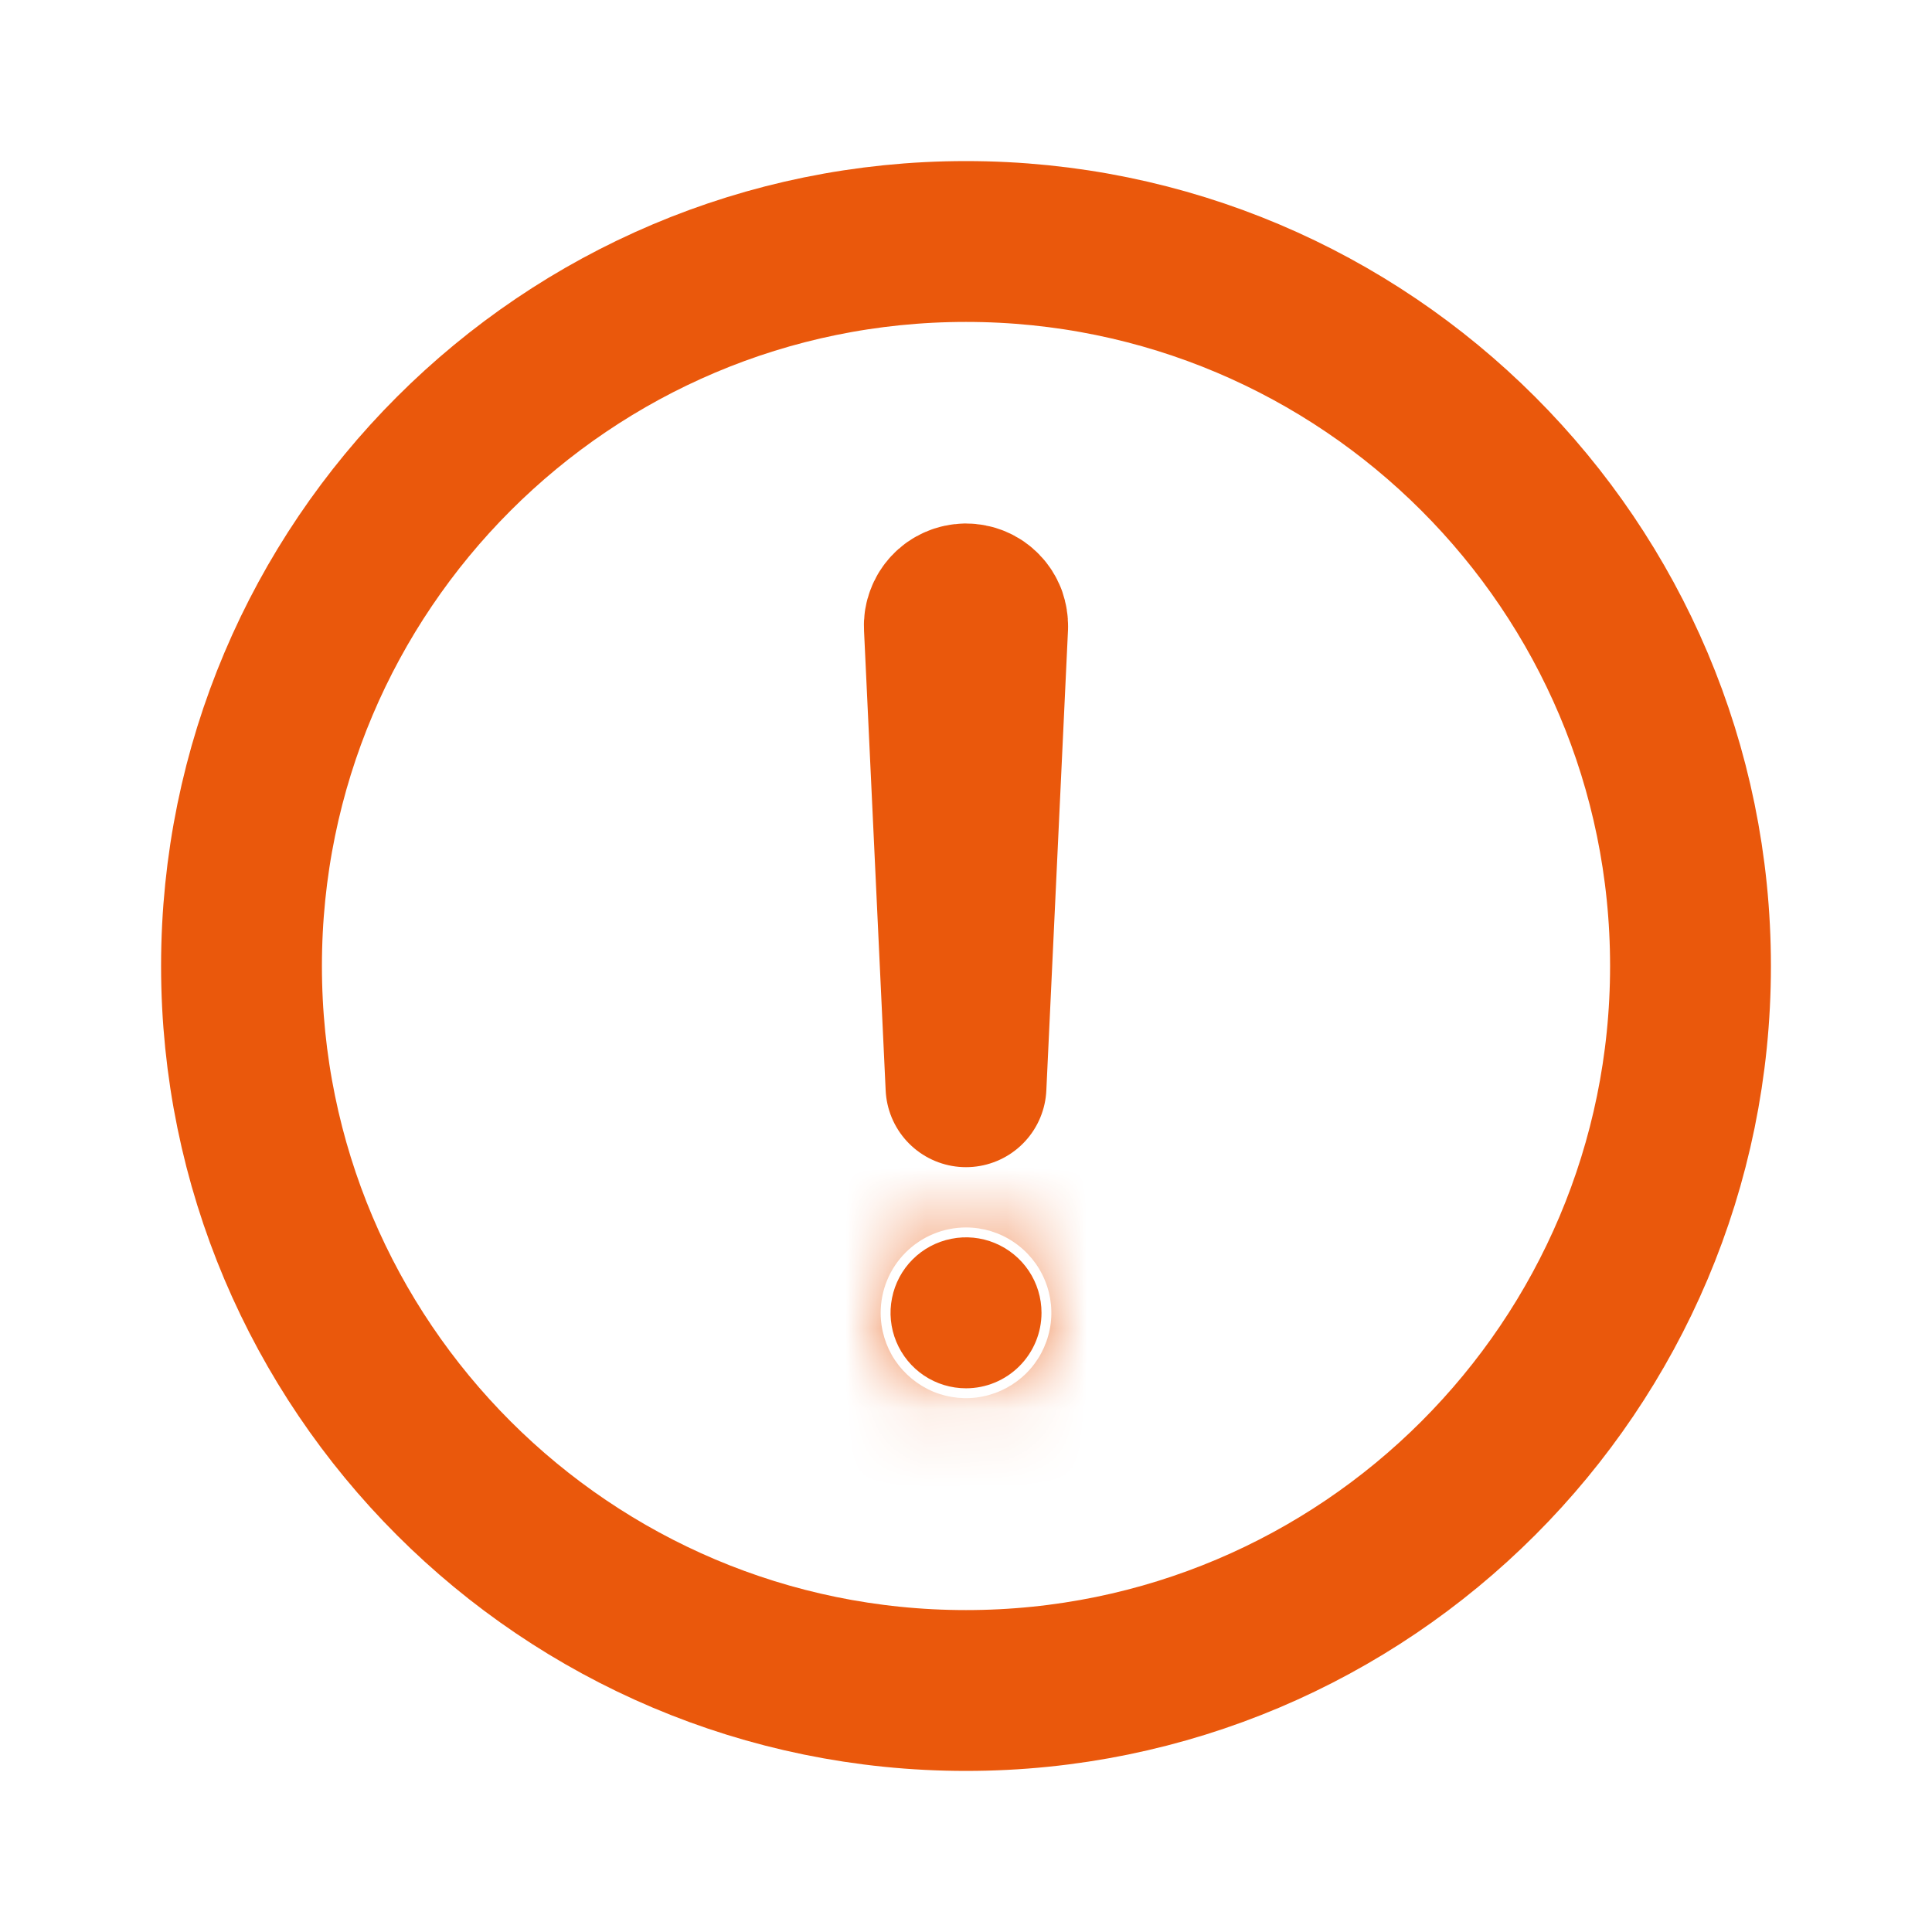 <svg width="24" height="24" viewBox="0 0 24 24" fill="none" xmlns="http://www.w3.org/2000/svg">
<g id="alert-circle-outline">
<path id="Vector" d="M21 12C21 7.031 16.969 3 12 3C7.031 3 3 7.031 3 12C3 16.969 7.031 21 12 21C16.969 21 21 16.969 21 12Z" stroke="#EA580C" stroke-width="1.998" stroke-miterlimit="10"/>
<path id="Vector_2" d="M11.731 7.784L12 13.5L12.269 7.784C12.27 7.747 12.264 7.711 12.252 7.676C12.239 7.642 12.219 7.611 12.194 7.585C12.168 7.558 12.138 7.537 12.104 7.523C12.07 7.509 12.034 7.502 11.997 7.502V7.502C11.961 7.503 11.925 7.51 11.892 7.525C11.859 7.539 11.829 7.56 11.804 7.587C11.78 7.613 11.76 7.644 11.748 7.678C11.735 7.712 11.729 7.748 11.731 7.784V7.784Z" stroke="#EA580C" stroke-width="1.998" stroke-linecap="round" stroke-linejoin="round"/>
<g id="Vector_3">
<mask id="path-3-inside-1_6280_12796" fill="white">
<path d="M12 17.246C11.815 17.246 11.633 17.191 11.479 17.088C11.325 16.985 11.205 16.838 11.134 16.667C11.063 16.496 11.044 16.307 11.081 16.125C11.117 15.943 11.206 15.776 11.337 15.645C11.468 15.514 11.635 15.425 11.817 15.389C11.999 15.352 12.188 15.371 12.359 15.442C12.53 15.513 12.677 15.633 12.78 15.787C12.883 15.941 12.938 16.123 12.938 16.308C12.938 16.557 12.839 16.795 12.663 16.971C12.487 17.147 12.249 17.246 12 17.246Z"/>
</mask>
<path d="M12 17.246C11.815 17.246 11.633 17.191 11.479 17.088C11.325 16.985 11.205 16.838 11.134 16.667C11.063 16.496 11.044 16.307 11.081 16.125C11.117 15.943 11.206 15.776 11.337 15.645C11.468 15.514 11.635 15.425 11.817 15.389C11.999 15.352 12.188 15.371 12.359 15.442C12.53 15.513 12.677 15.633 12.78 15.787C12.883 15.941 12.938 16.123 12.938 16.308C12.938 16.557 12.839 16.795 12.663 16.971C12.487 17.147 12.249 17.246 12 17.246Z" fill="#EA580C"/>
<path d="M12 15.248C12.21 15.248 12.415 15.31 12.589 15.427L10.369 18.749C10.852 19.071 11.419 19.243 12 19.243V15.248ZM12.589 15.427C12.763 15.543 12.899 15.709 12.979 15.902L9.288 17.431C9.51 17.968 9.887 18.426 10.369 18.749L12.589 15.427ZM12.979 15.902C13.06 16.096 13.081 16.309 13.04 16.515L9.121 15.736C9.008 16.305 9.066 16.895 9.288 17.431L12.979 15.902ZM13.04 16.515C12.999 16.721 12.898 16.91 12.75 17.058L9.925 14.233C9.514 14.643 9.235 15.166 9.121 15.736L13.04 16.515ZM12.75 17.058C12.601 17.206 12.412 17.307 12.207 17.348L11.427 13.429C10.858 13.543 10.335 13.822 9.925 14.233L12.75 17.058ZM12.207 17.348C12.001 17.389 11.788 17.368 11.594 17.288L13.123 13.596C12.587 13.374 11.997 13.316 11.427 13.429L12.207 17.348ZM11.594 17.288C11.401 17.207 11.235 17.071 11.118 16.897L14.441 14.677C14.118 14.195 13.66 13.819 13.123 13.596L11.594 17.288ZM11.118 16.897C11.002 16.723 10.94 16.518 10.94 16.308H14.935C14.935 15.728 14.763 15.16 14.441 14.677L11.118 16.897ZM10.94 16.308C10.94 16.027 11.052 15.757 11.25 15.559L14.075 18.384C14.626 17.833 14.935 17.087 14.935 16.308H10.94ZM11.25 15.559C11.449 15.36 11.719 15.248 12 15.248V19.243C12.778 19.243 13.525 18.934 14.075 18.384L11.25 15.559Z" fill="#EA580C" mask="url(#path-3-inside-1_6280_12796)"/>
</g>
</g>
</svg>
